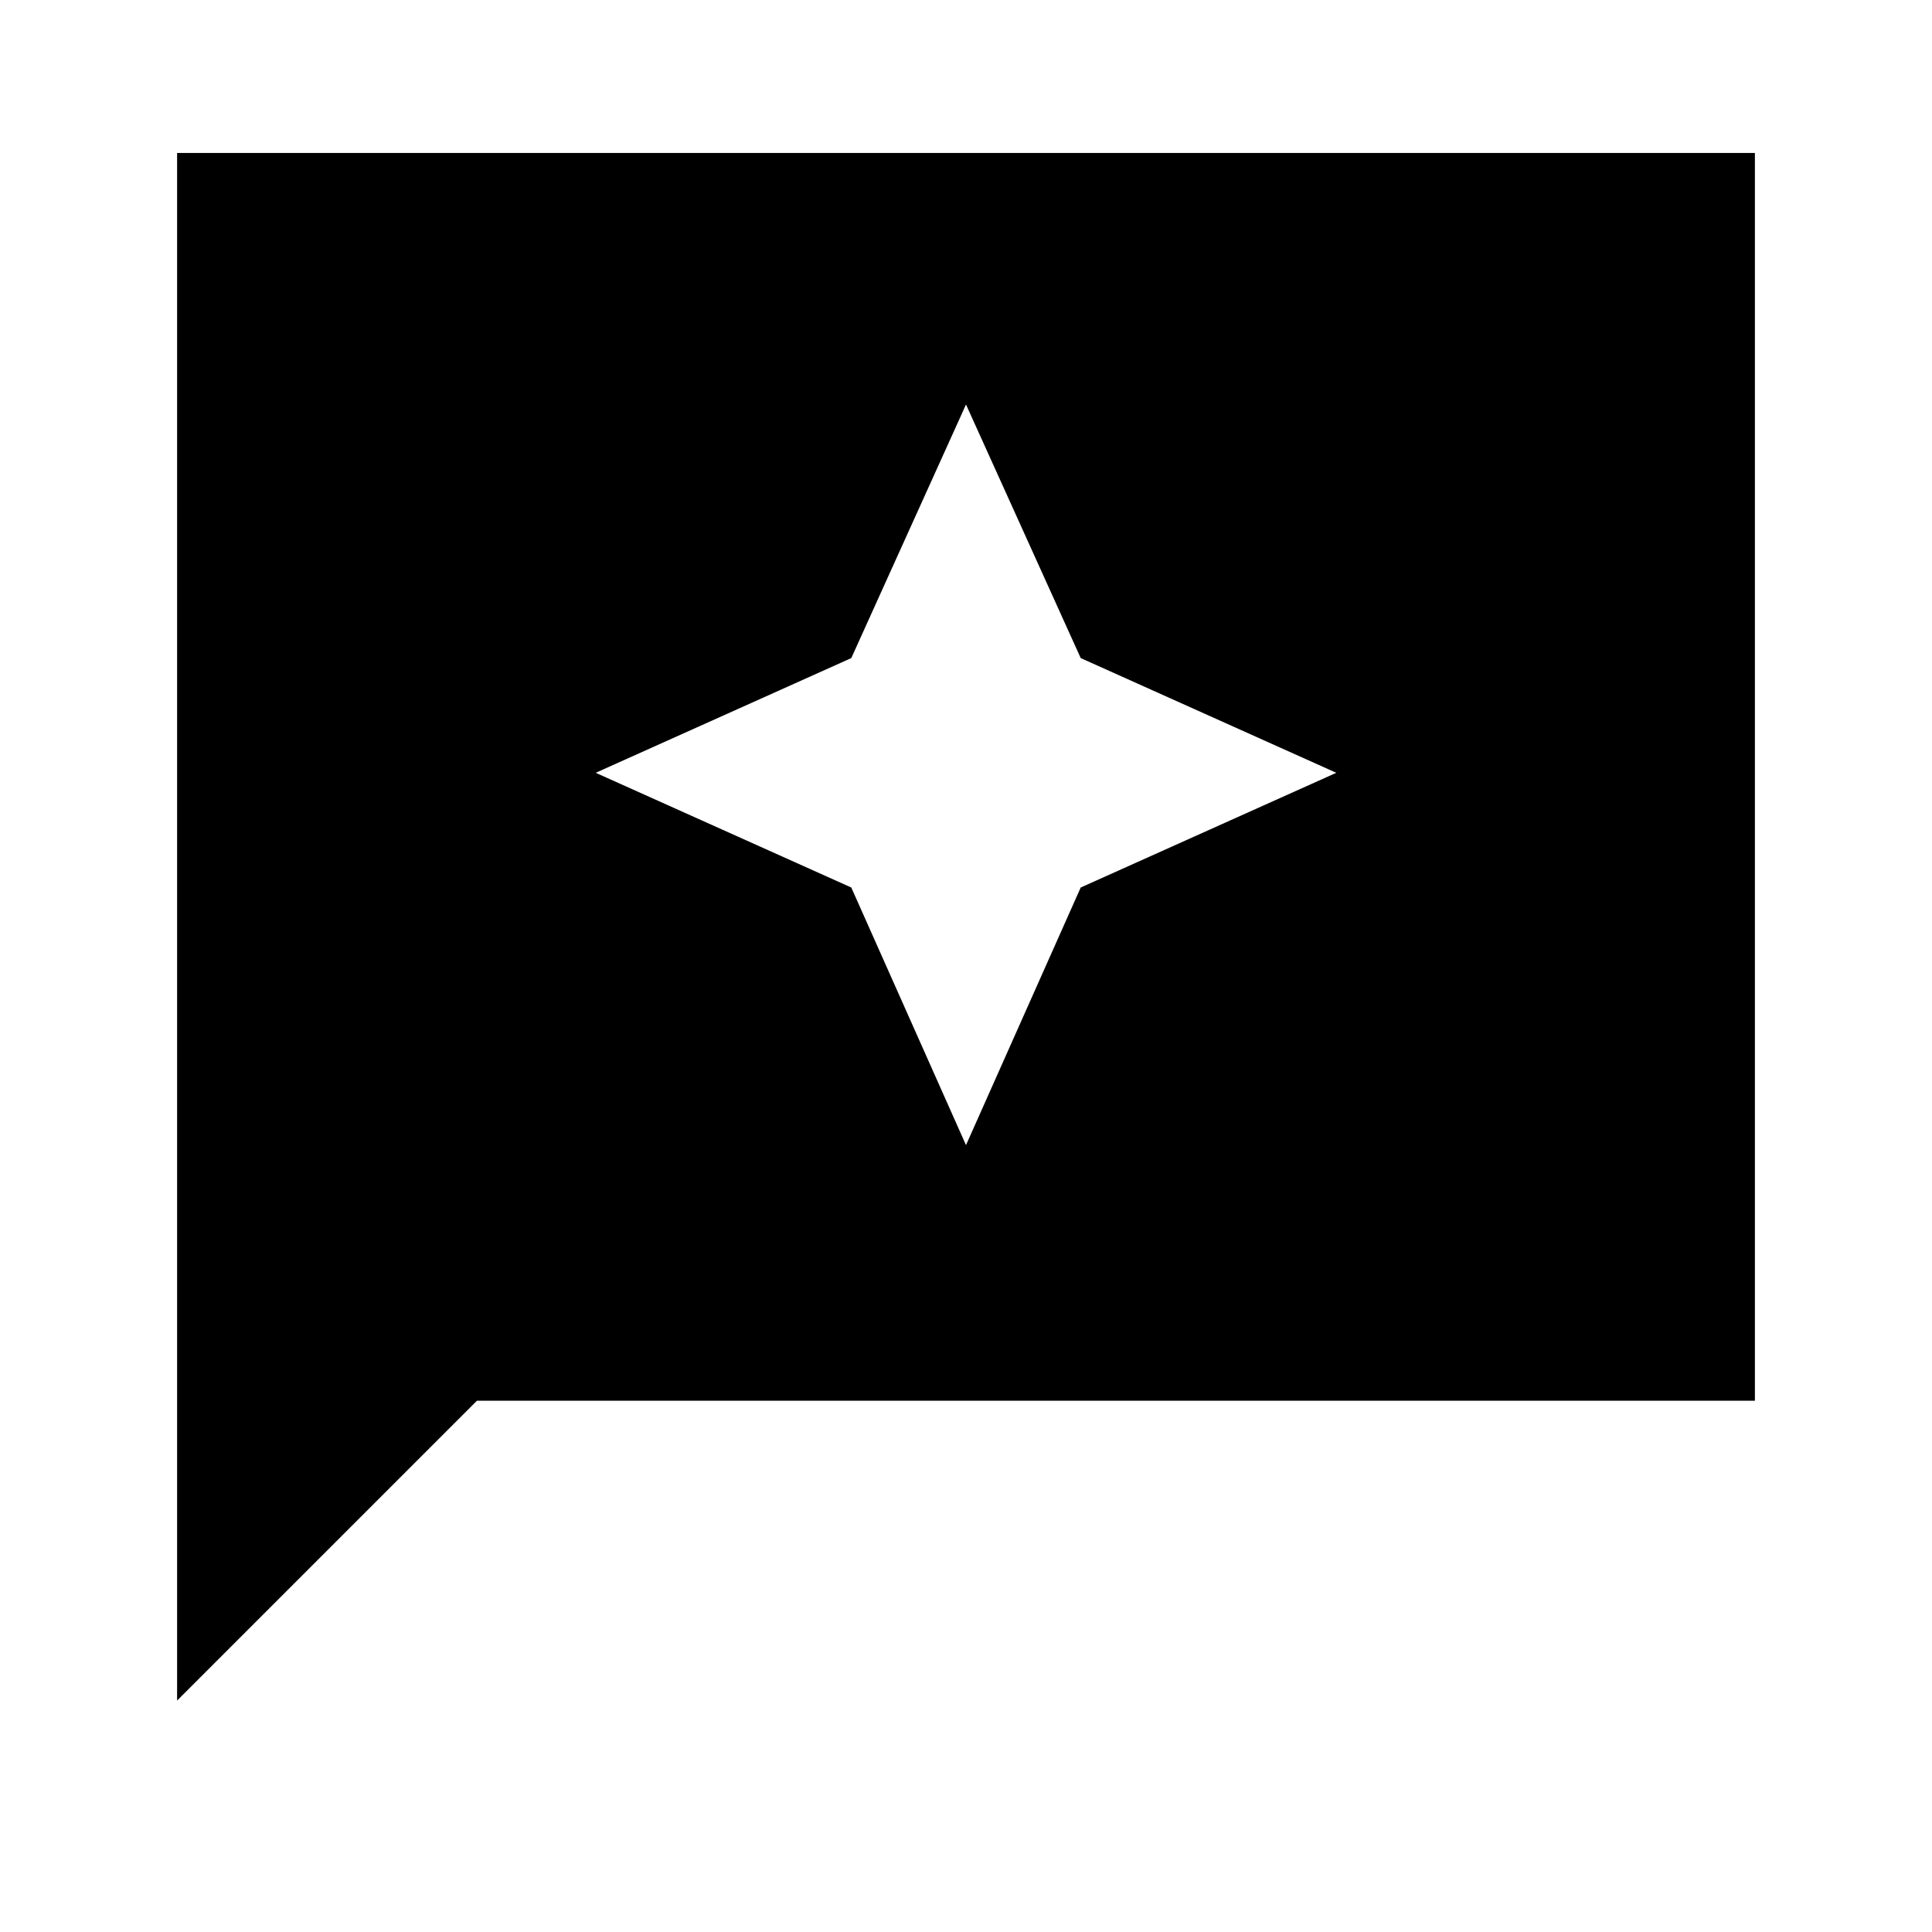 <svg xmlns="http://www.w3.org/2000/svg" height="24" width="24"><path d="M12 14.225 13.425 11.025 16.6 9.6 13.425 8.175 12 5.025 10.575 8.175 7.4 9.6 10.575 11.025ZM2.2 21.125V1.9H21.8V17.4H5.925Z"/></svg>